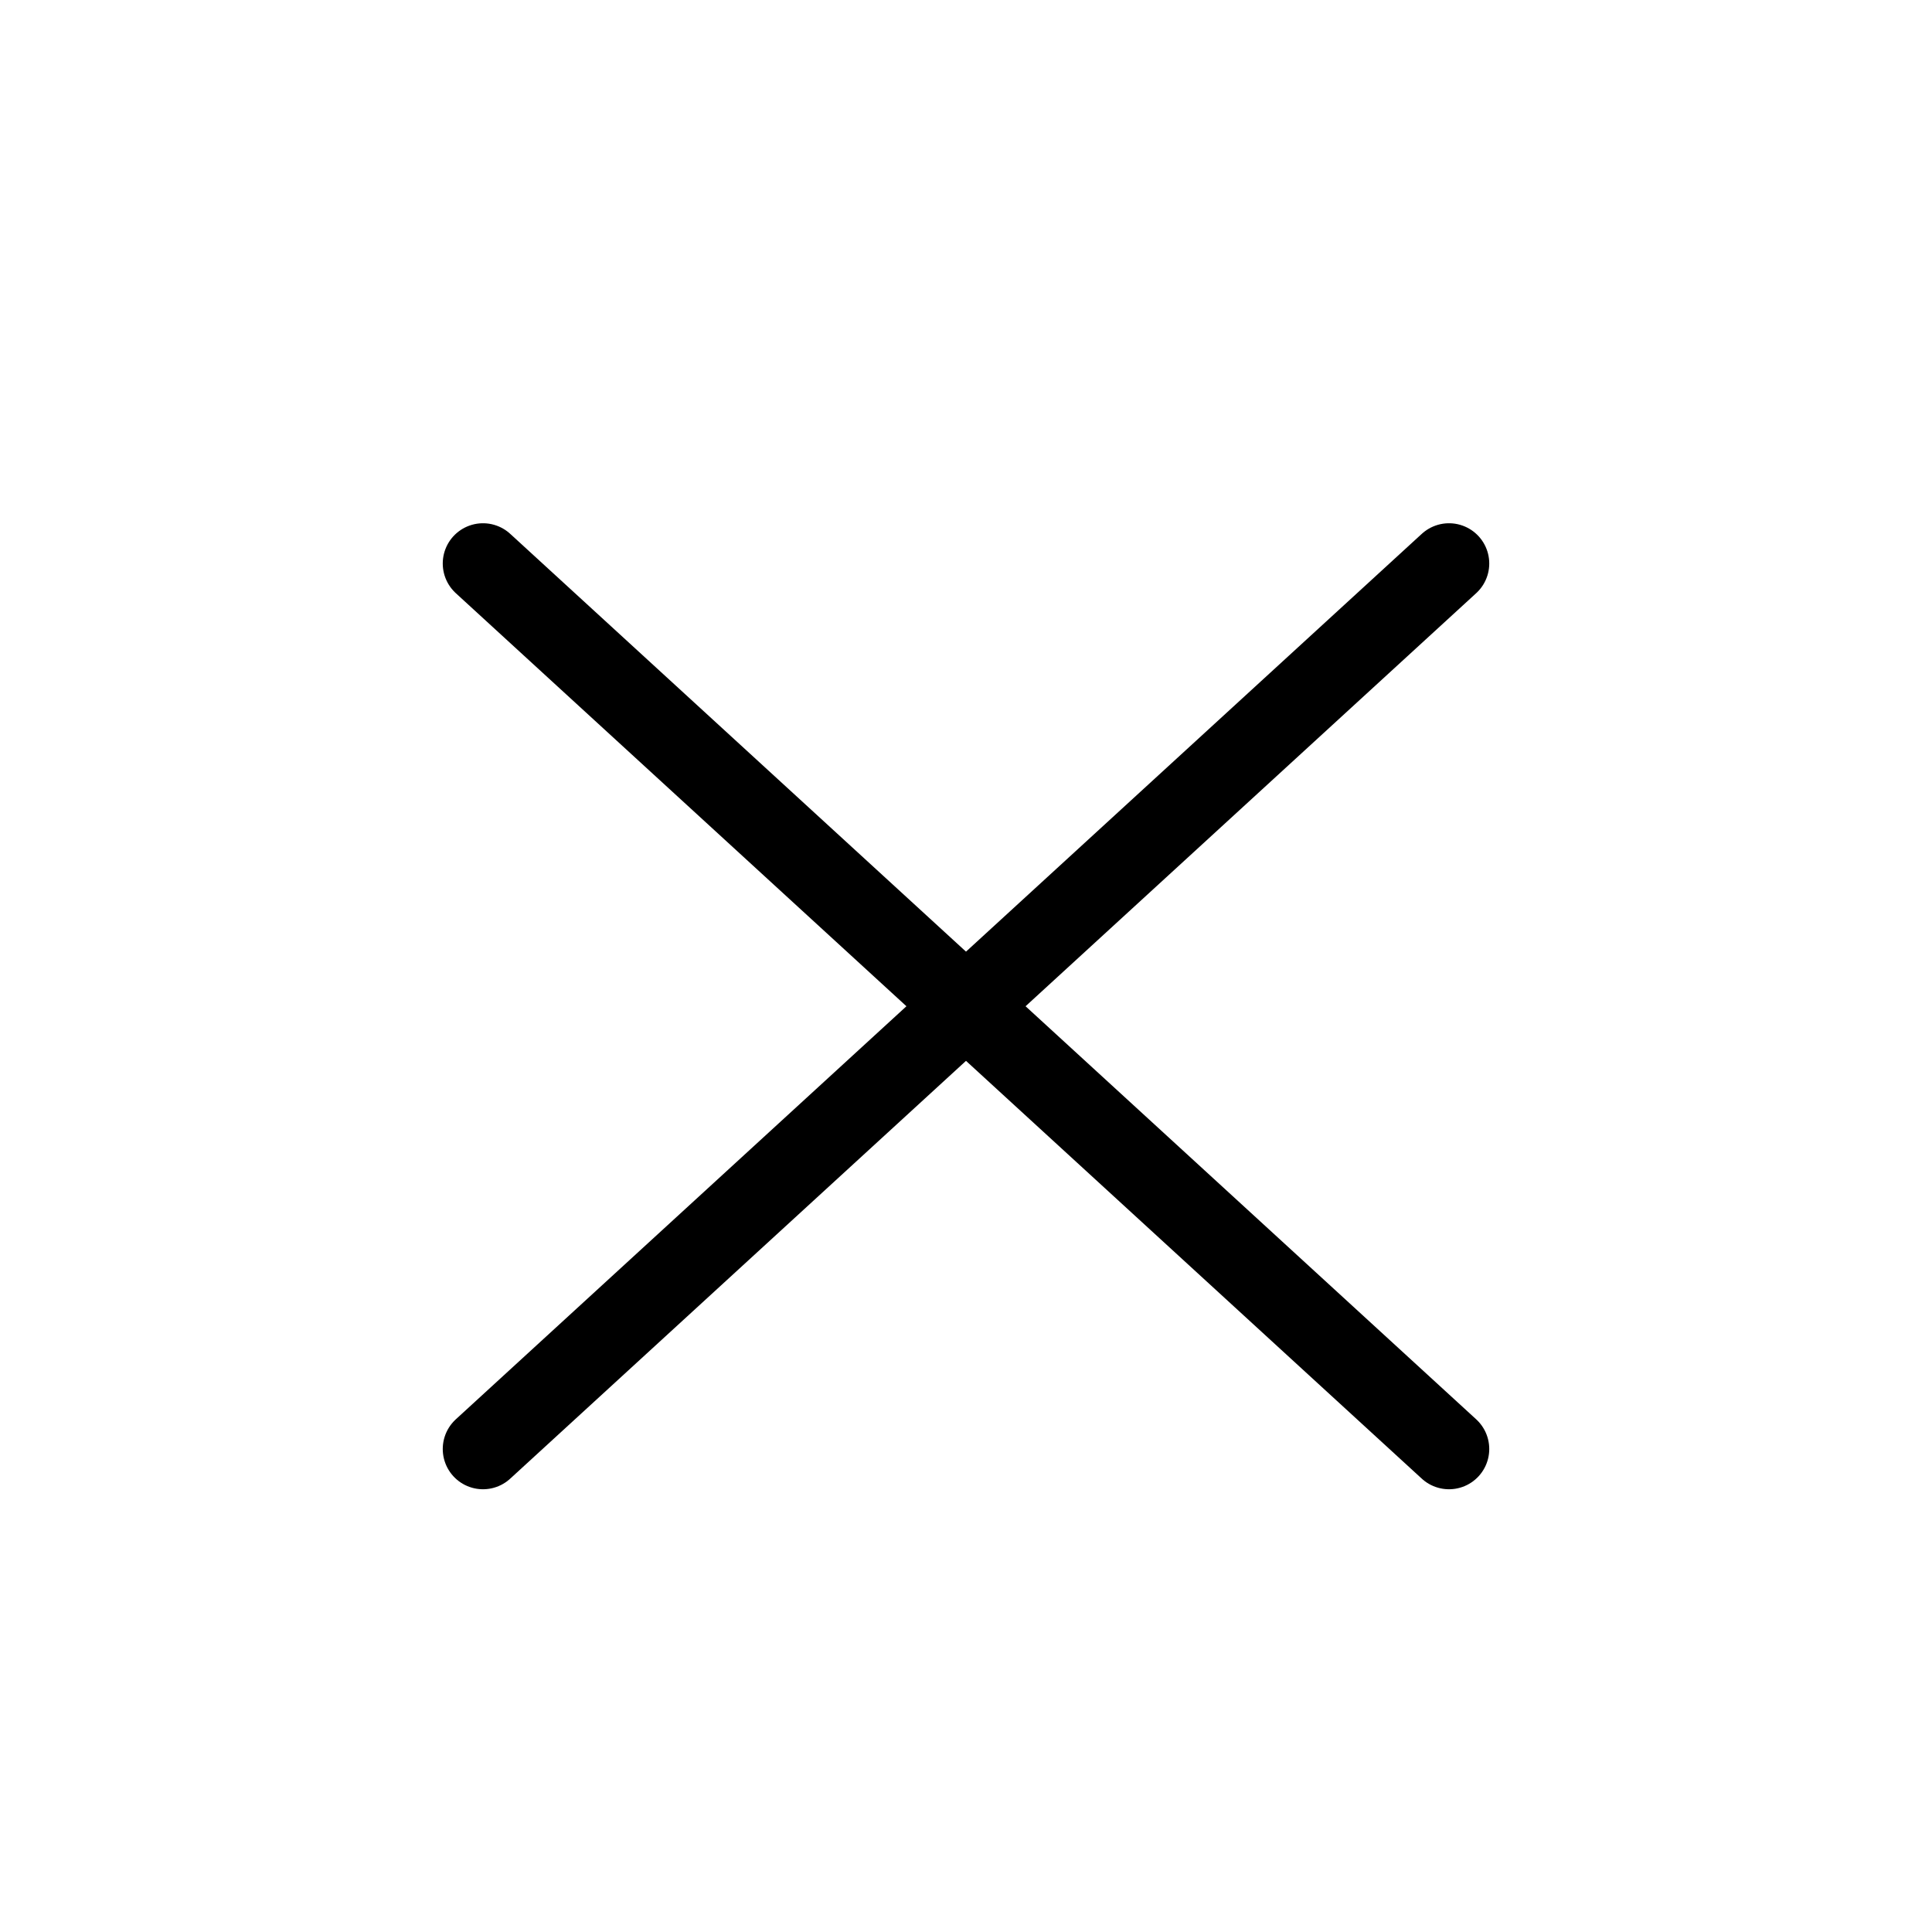 <svg width="48" height="48" viewBox="0 0 48 48" fill="none" xmlns="http://www.w3.org/2000/svg">
<path d="M12 14L24 25L12 36" stroke="black" stroke-width="2" stroke-linecap="round"/>
<path d="M36 14L24 25L36 36" stroke="black" stroke-width="2" stroke-linecap="round"/>
</svg>
